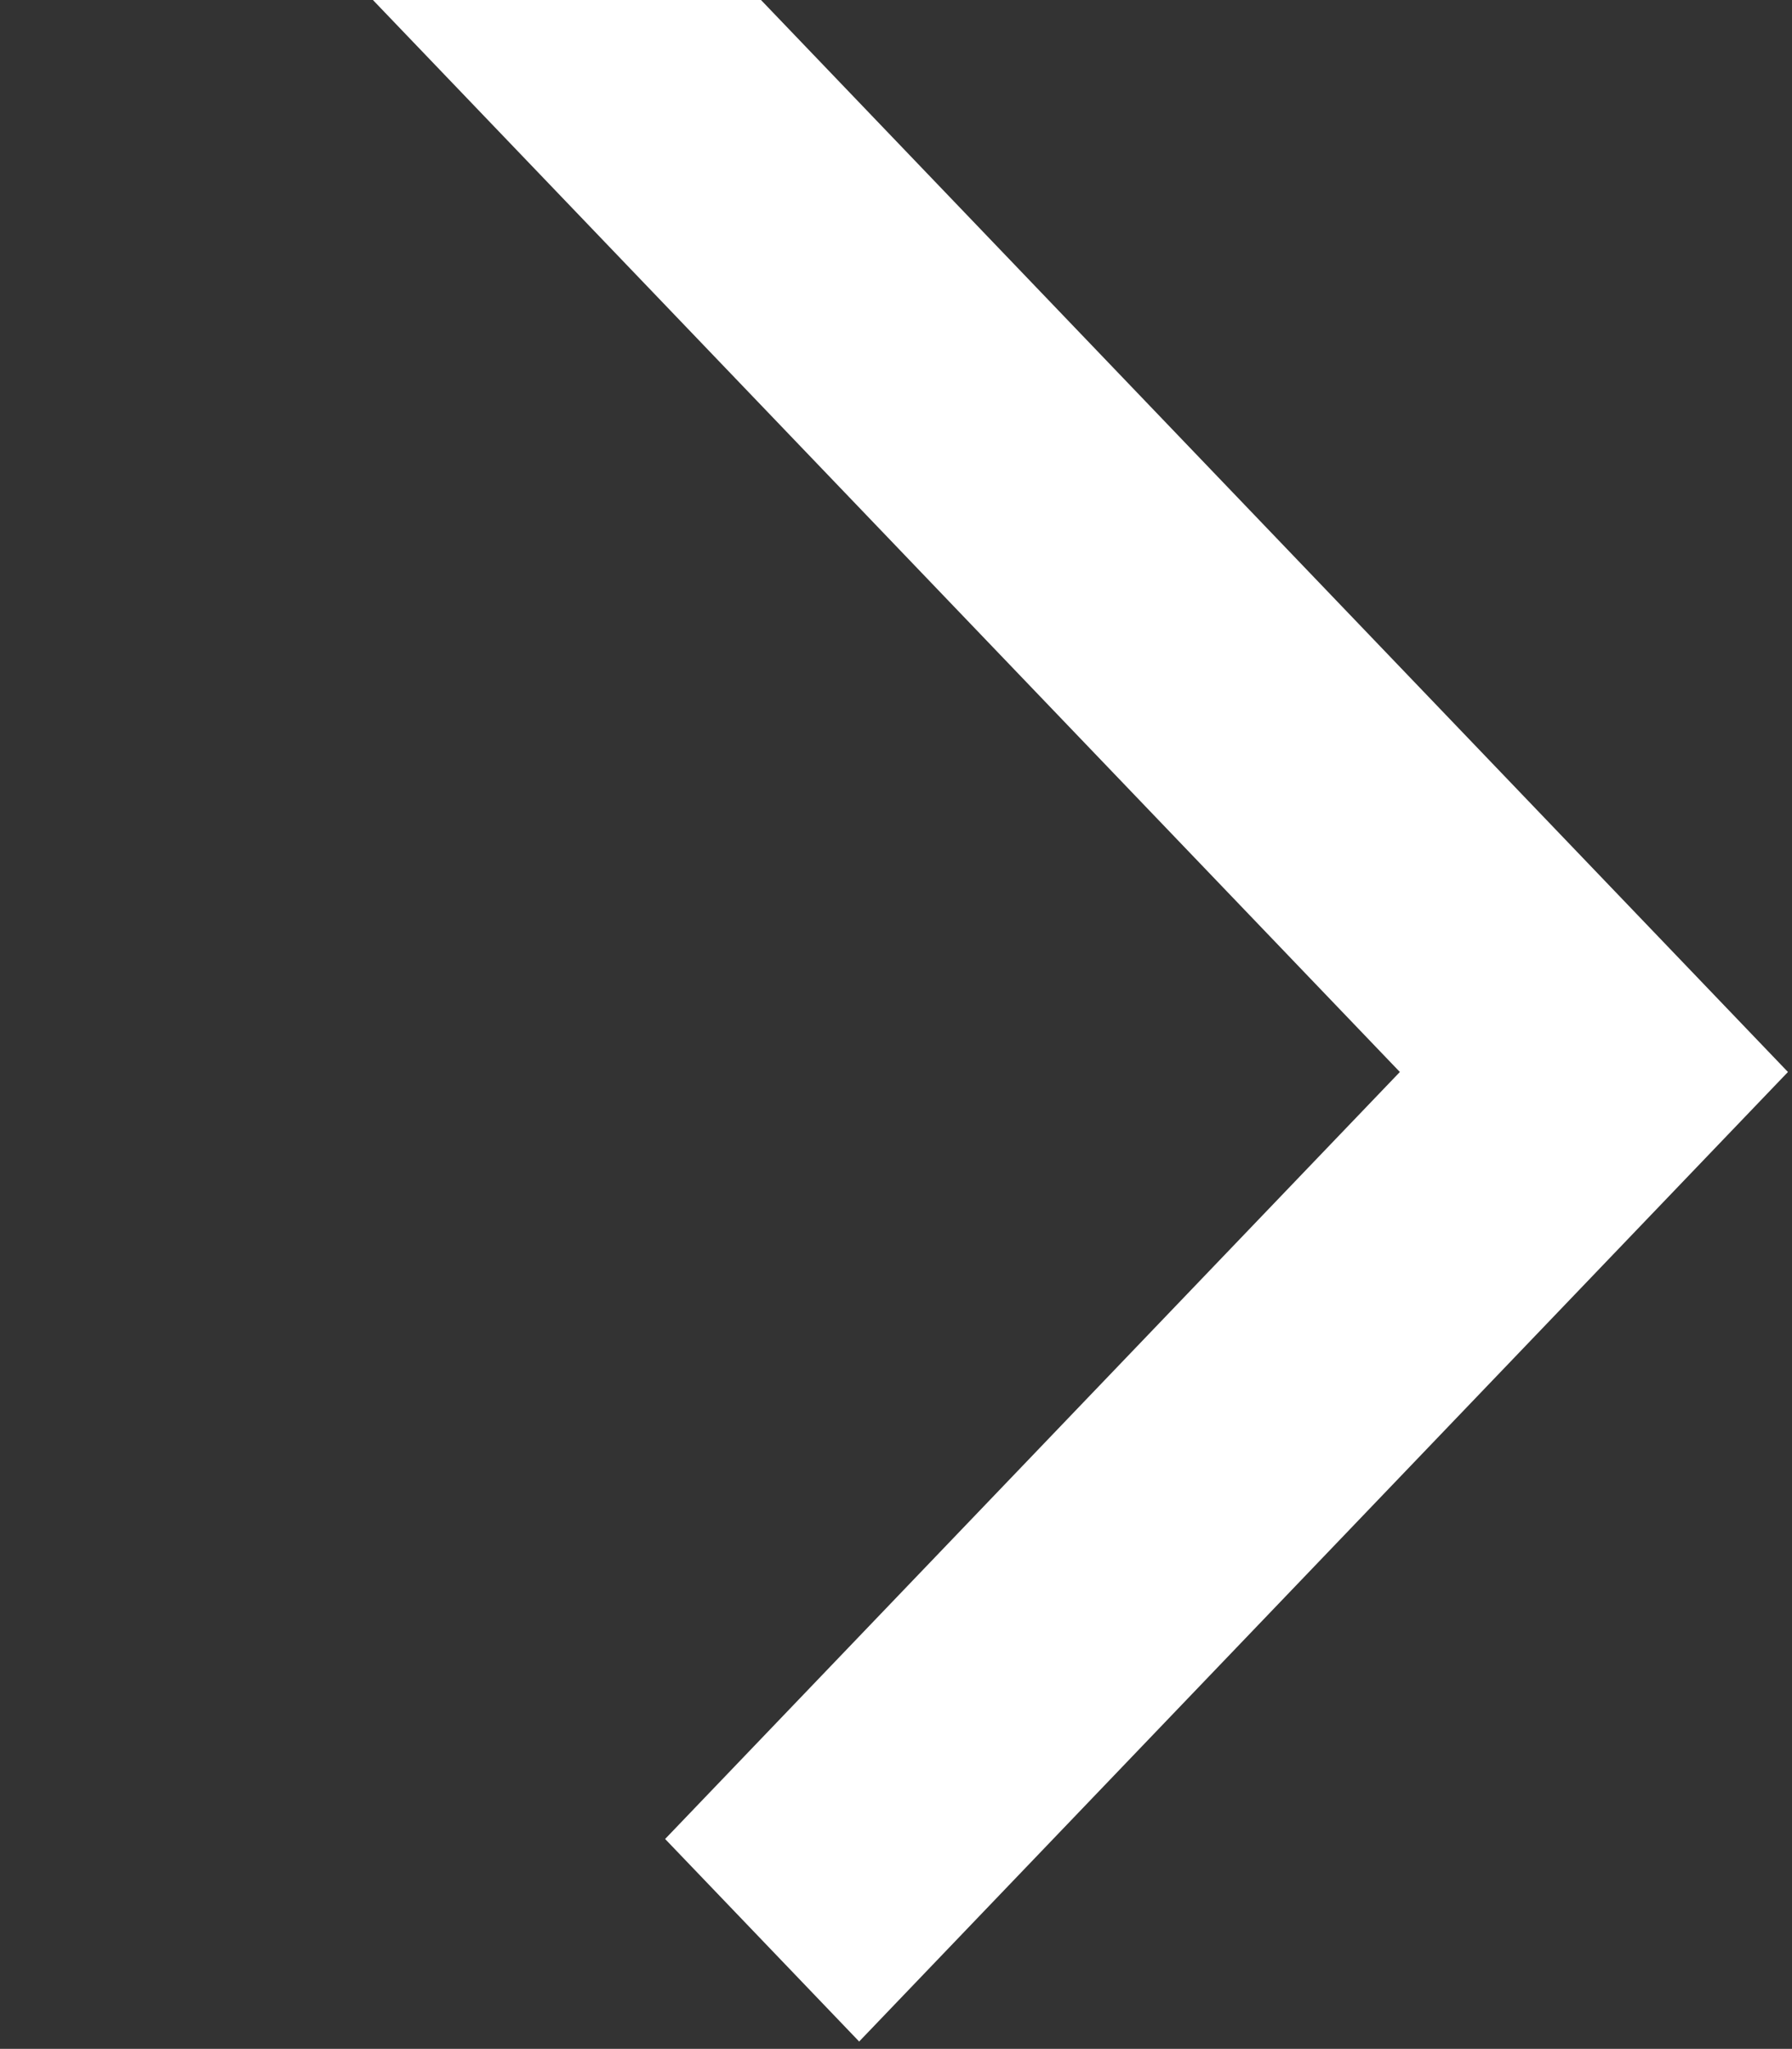 <svg width="216" height="247" viewBox="0 0 216 247" fill="none" xmlns="http://www.w3.org/2000/svg">
<rect x="0" y="0" width="216" height="247" fill="#333333" stroke="none"/>
<path d="M23.72 -22.165L168.733 129.234L80.171 221.699L103.558 246.117L215.511 129.234L23.721 -71L0.07 -46.306L23.457 -21.89L23.72 -22.165Z" fill="white"/>
</svg>
